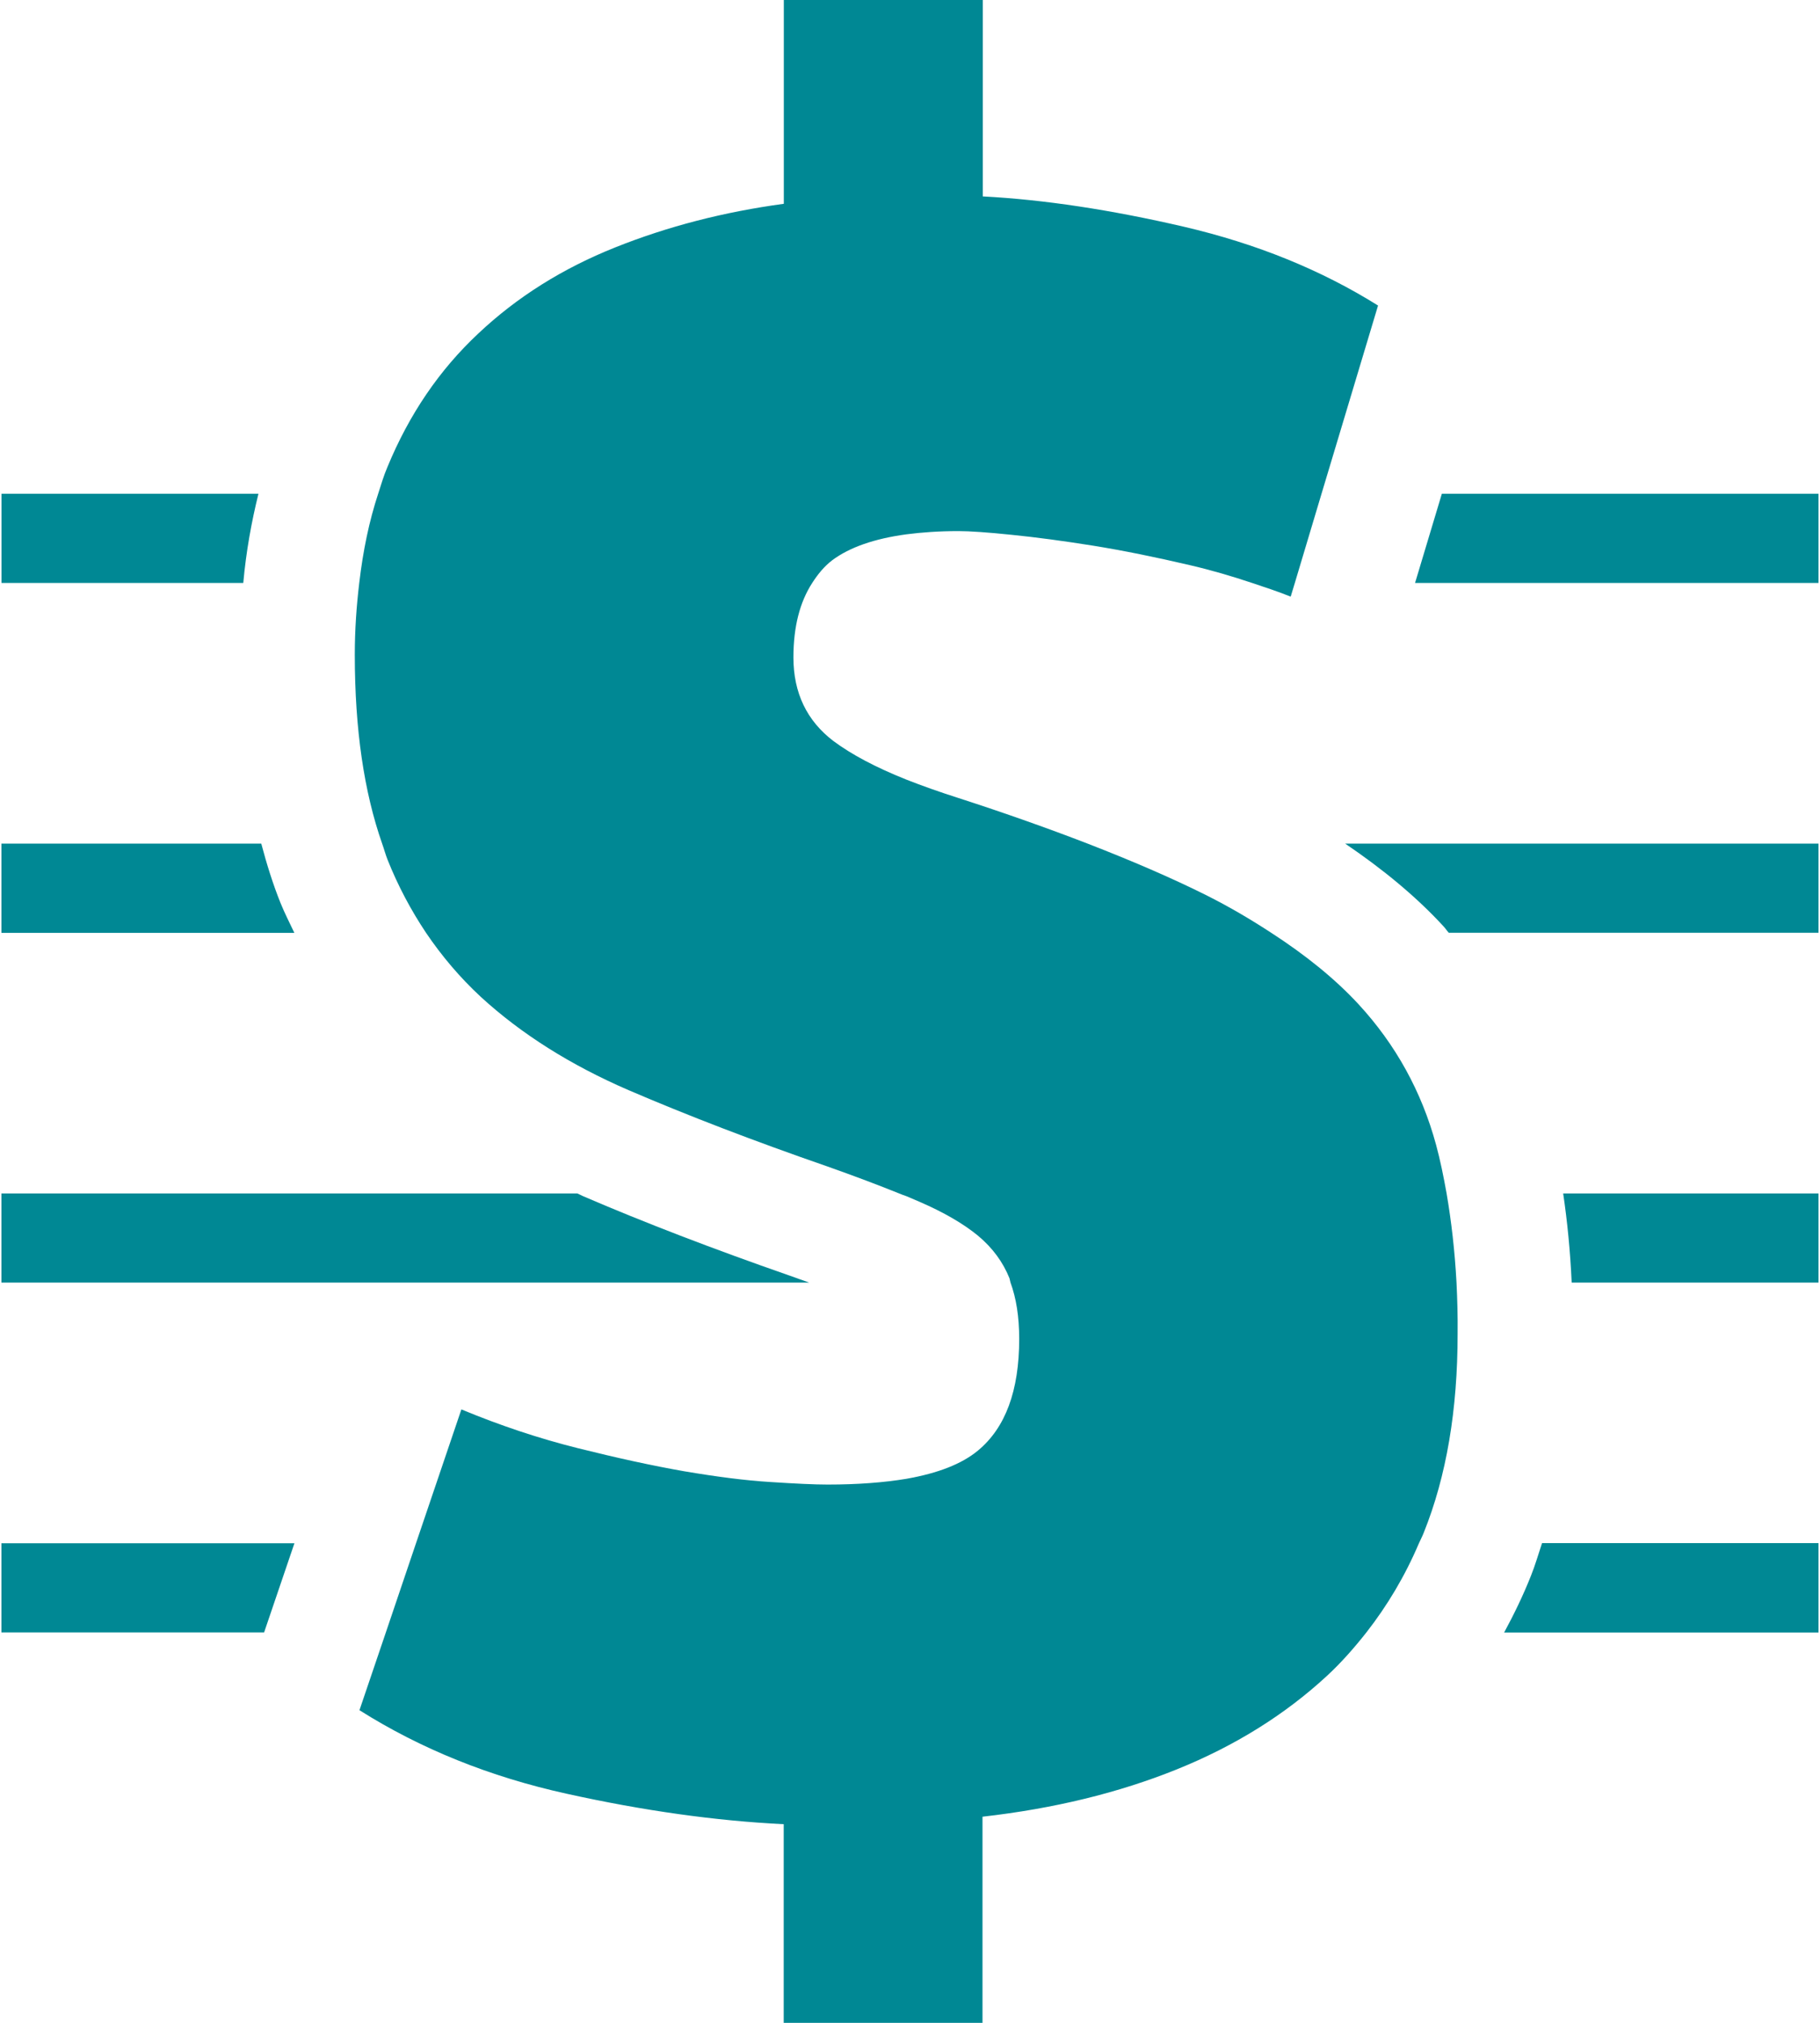 <?xml version="1.0" encoding="utf-8"?>
<!-- Generator: Adobe Illustrator 16.0.0, SVG Export Plug-In . SVG Version: 6.00 Build 0)  -->
<!DOCTYPE svg PUBLIC "-//W3C//DTD SVG 1.1//EN" "http://www.w3.org/Graphics/SVG/1.1/DTD/svg11.dtd">
<svg version="1.1" id="Capa_1" xmlns:x="http://ns.adobe.com/Extensibility/1.0/" xmlns:i="http://ns.adobe.com/AdobeIllustrator/10.0/" xmlns:graph="http://ns.adobe.com/Graphs/1.0/"
	 xmlns="http://www.w3.org/2000/svg" xmlns:xlink="http://www.w3.org/1999/xlink" x="0px" y="0px" width="18px" height="20px"
	 viewBox="0 0 18 20" enable-background="new 0 0 18 20" xml:space="preserve">
<g>
	<polygon fill="#008894" points="14.26,4.882 13.995,5.764 17.985,5.764 17.985,4.882 	"/>
	<path fill="#008894" d="M2.556,4.882H0.015v0.882h2.391C2.434,5.453,2.487,5.161,2.556,4.882"/>
	<path fill="#008894" d="M2.774,8.927C2.7,8.743,2.638,8.545,2.584,8.341h-2.57v0.882h2.897C2.865,9.125,2.816,9.031,2.774,8.927"/>
	<path fill="#008894" d="M14.274,9.156c0.02,0.021,0.035,0.045,0.054,0.066h3.657V8.341h-4.681
		C13.677,8.594,14.005,8.864,14.274,9.156"/>
	<path fill="#008894" d="M15.544,12.681h2.441V11.8H15.46C15.501,12.078,15.53,12.37,15.544,12.681"/>
	<path fill="#008894" d="M5.765,11.826C5.746,11.817,5.729,11.808,5.71,11.8H0.014v0.881h7.989
		c-0.064-0.022-0.125-0.045-0.194-0.069C7.054,12.349,6.366,12.085,5.765,11.826"/>
	<path fill="#008894" d="M15.142,15.578c-0.077,0.195-0.168,0.382-0.266,0.563h3.109v-0.884h-2.734
		C15.215,15.365,15.183,15.476,15.142,15.578"/>
	<polygon fill="#008894" points="0.014,16.14 2.612,16.14 2.912,15.258 0.014,15.258 	"/>
	<path fill="#008894" d="M14.405,12.681c-0.017-0.315-0.051-0.607-0.098-0.881c-0.03-0.168-0.063-0.33-0.104-0.481
		c-0.143-0.526-0.399-0.991-0.767-1.39c-0.232-0.251-0.523-0.486-0.863-0.706c-0.199-0.13-0.411-0.256-0.647-0.374
		c-0.339-0.169-0.731-0.338-1.169-0.508c-0.389-0.15-0.811-0.3-1.278-0.451c-0.188-0.06-0.36-0.121-0.515-0.182
		c-0.306-0.122-0.545-0.25-0.721-0.381c-0.263-0.2-0.396-0.476-0.396-0.827c0-0.307,0.065-0.549,0.185-0.735
		C8.088,5.678,8.151,5.6,8.231,5.539c0.172-0.128,0.416-0.213,0.733-0.256c0.155-0.02,0.324-0.032,0.515-0.032
		c0.112,0,0.288,0.012,0.528,0.037c0.24,0.024,0.508,0.06,0.803,0.107c0.298,0.048,0.617,0.113,0.959,0.193
		c0.211,0.049,0.415,0.109,0.615,0.176c0.129,0.043,0.257,0.085,0.381,0.135l0.041-0.135l0.264-0.882l0.559-1.861
		c-0.561-0.351-1.199-0.611-1.919-0.779c-0.719-0.167-1.382-0.268-1.99-0.3V0H8.964H7.752v2.015
		c-0.591,0.08-1.147,0.223-1.667,0.431C5.566,2.653,5.114,2.936,4.731,3.297c-0.385,0.36-0.684,0.799-0.899,1.32
		C3.796,4.7,3.769,4.792,3.74,4.882c-0.089,0.27-0.15,0.564-0.187,0.882c-0.027,0.226-0.044,0.46-0.044,0.71
		c0,0.74,0.092,1.357,0.27,1.866c0.019,0.053,0.034,0.11,0.054,0.16c0.104,0.261,0.232,0.5,0.38,0.722
		c0.157,0.232,0.337,0.444,0.542,0.634c0.4,0.367,0.889,0.675,1.463,0.923c0.577,0.248,1.232,0.5,1.968,0.755
		C8.457,11.63,8.69,11.718,8.893,11.8c0.022,0.009,0.05,0.02,0.072,0.027l0.131,0.056c0.24,0.104,0.432,0.216,0.576,0.334
		c0.145,0.121,0.248,0.262,0.312,0.422c0.004,0.013,0.006,0.029,0.01,0.042c0.056,0.153,0.086,0.336,0.086,0.557
		c0,0.512-0.136,0.879-0.408,1.104c-0.159,0.132-0.395,0.224-0.707,0.279c-0.222,0.037-0.483,0.057-0.78,0.057
		c-0.128,0-0.317-0.009-0.564-0.025c-0.248-0.015-0.532-0.052-0.852-0.106c-0.32-0.056-0.671-0.133-1.055-0.229
		s-0.768-0.224-1.151-0.383l-0.449,1.324l-0.299,0.884l-0.26,0.766c0.607,0.383,1.291,0.659,2.05,0.826
		c0.759,0.168,1.474,0.268,2.146,0.301V20h1.212h0.754v-2.038c0.704-0.08,1.343-0.235,1.919-0.467
		c0.576-0.232,1.071-0.541,1.486-0.924c0.143-0.132,0.271-0.278,0.391-0.43c0.207-0.265,0.383-0.559,0.521-0.884
		c0.015-0.034,0.033-0.066,0.047-0.103c0.225-0.559,0.335-1.215,0.335-1.966C14.418,13.015,14.413,12.845,14.405,12.681"/>
</g>
</svg>
